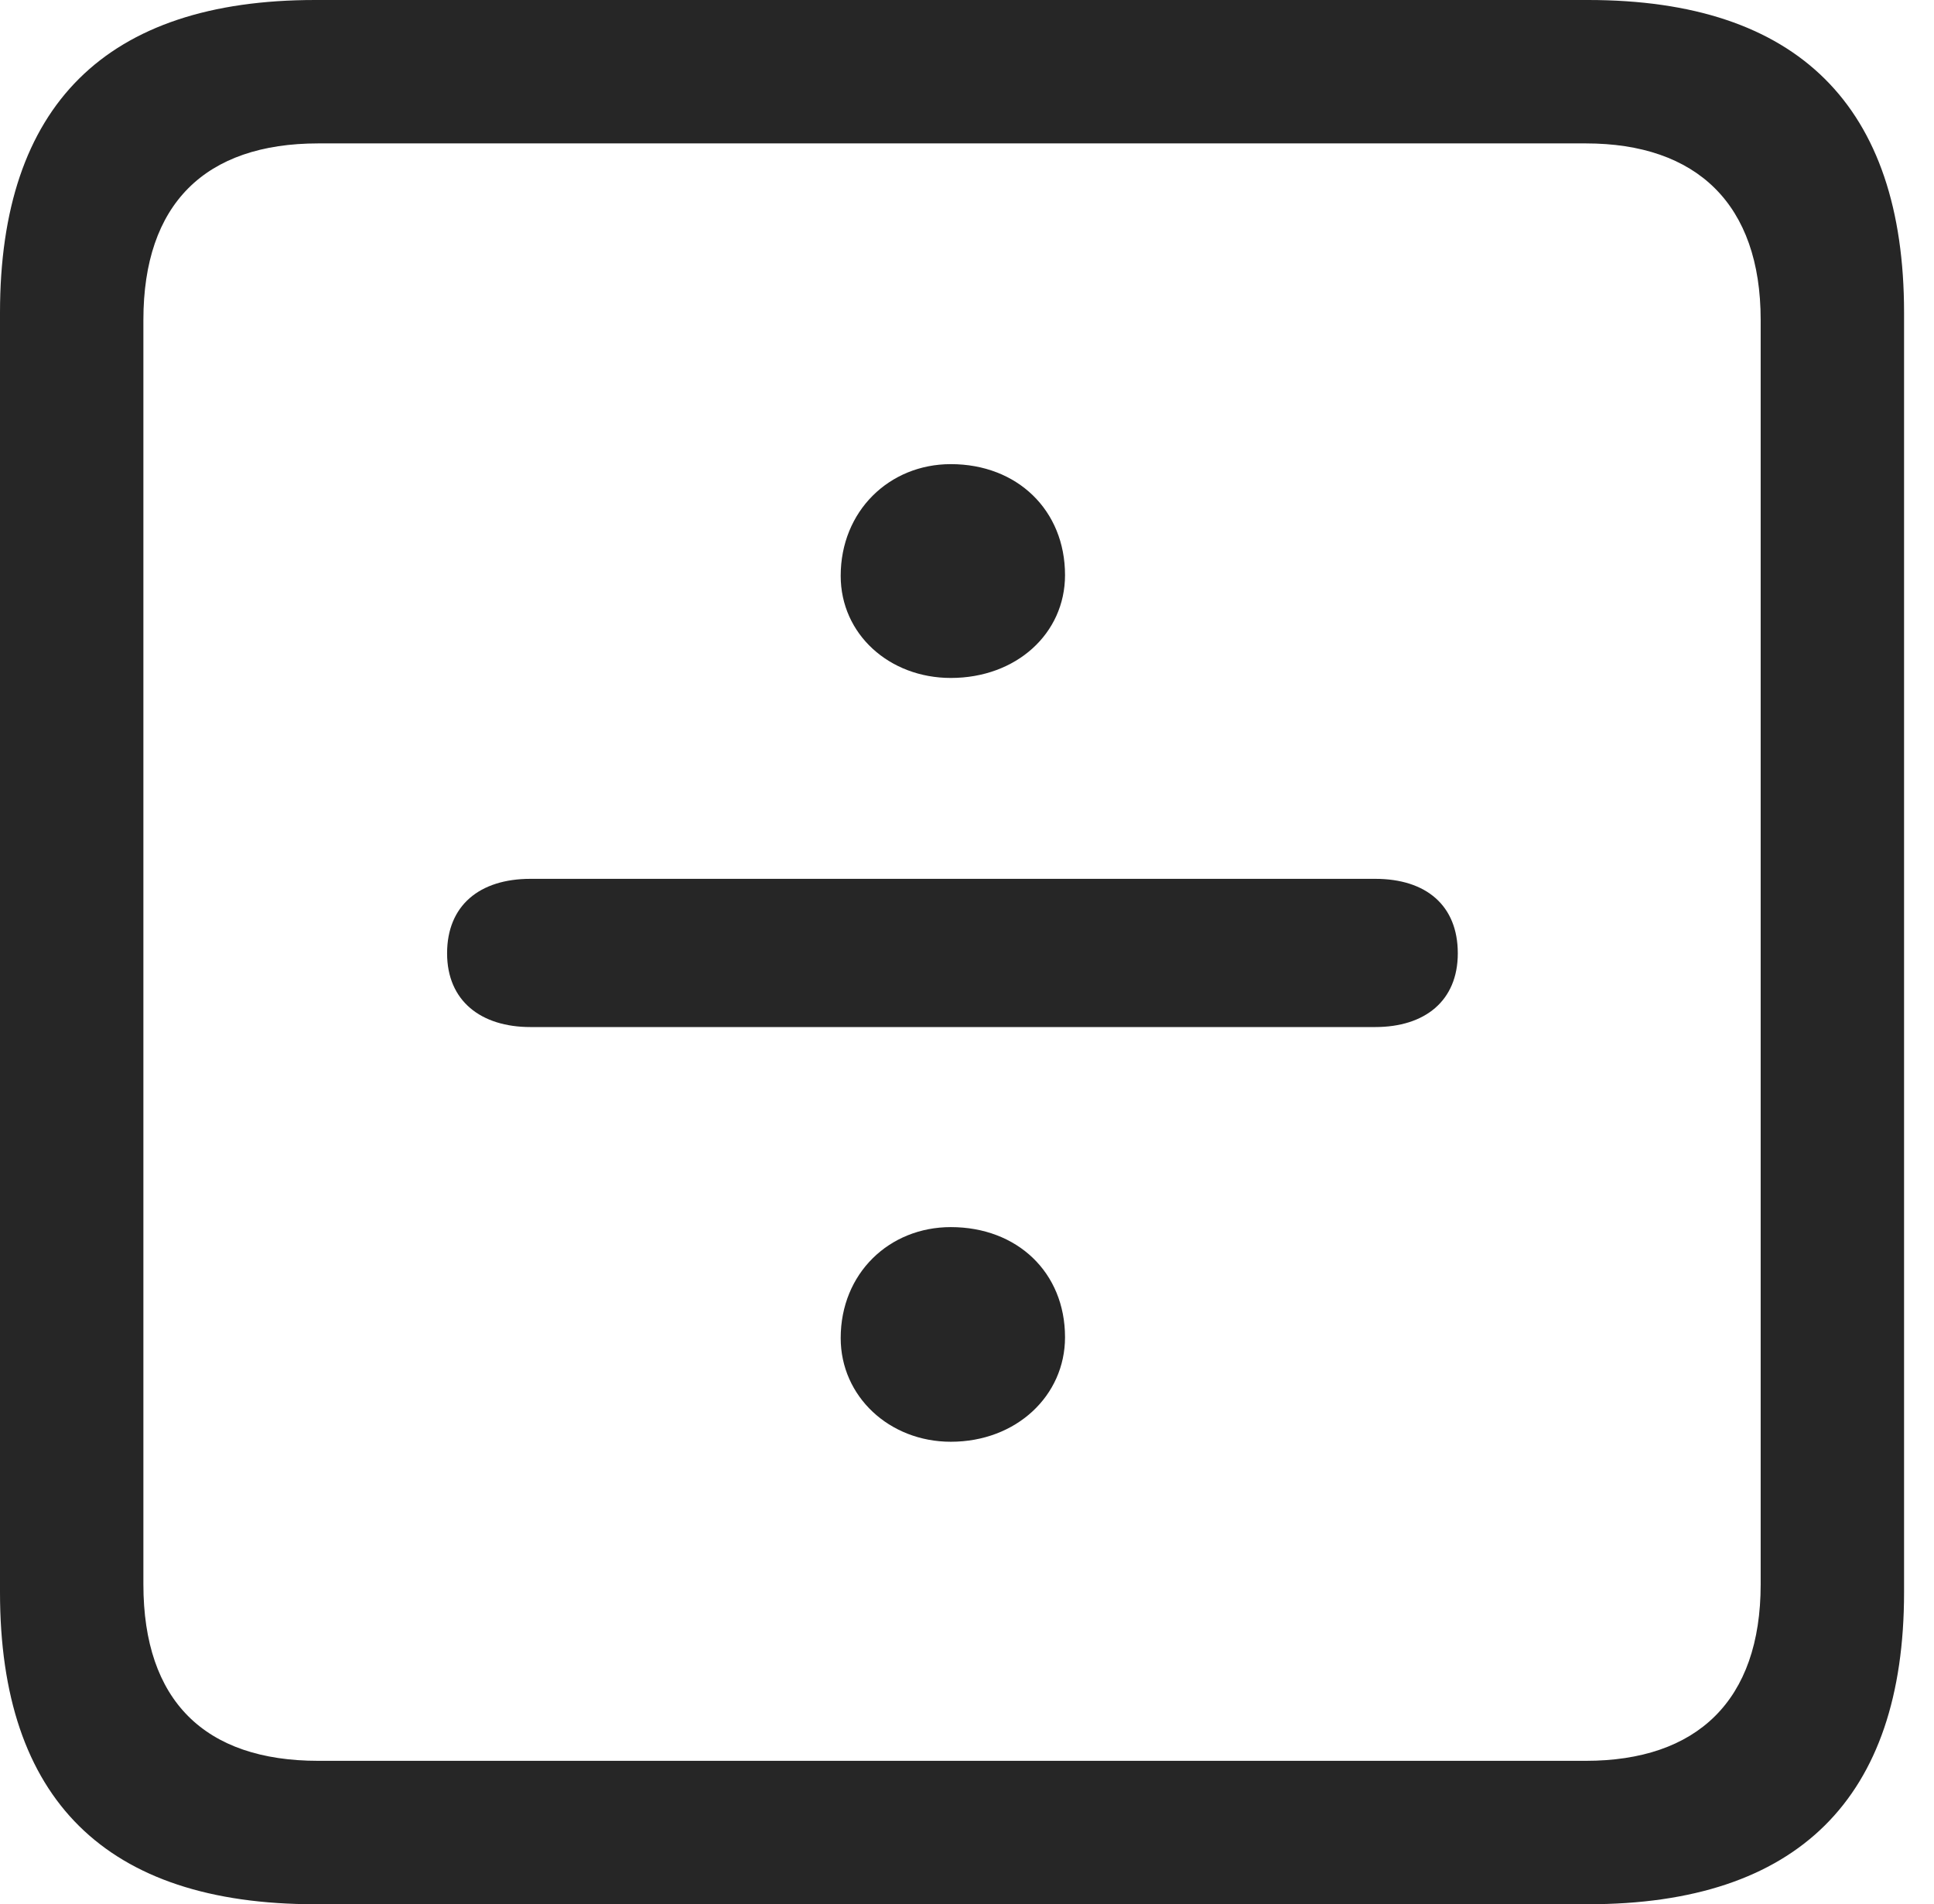 <?xml version="1.0" encoding="UTF-8"?>
<!--Generator: Apple Native CoreSVG 326-->
<!DOCTYPE svg
PUBLIC "-//W3C//DTD SVG 1.1//EN"
       "http://www.w3.org/Graphics/SVG/1.1/DTD/svg11.dtd">
<svg version="1.1" xmlns="http://www.w3.org/2000/svg" xmlns:xlink="http://www.w3.org/1999/xlink" viewBox="0 0 23.32 22.959">
 <g>
  <rect height="22.959" opacity="0" width="23.32" x="0" y="0"/>
  <path d="M3.799 22.959L19.15 22.959C21.68 22.959 22.959 21.68 22.959 19.199L22.959 3.77C22.959 1.279 21.68 0 19.15 0L3.799 0C1.279 0 0 1.27 0 3.77L0 19.199C0 21.699 1.279 22.959 3.799 22.959ZM3.838 21.23C2.471 21.23 1.729 20.508 1.729 19.102L1.729 3.857C1.729 2.461 2.471 1.729 3.838 1.729L19.121 1.729C20.459 1.729 21.23 2.461 21.23 3.857L21.23 19.102C21.23 20.508 20.459 21.23 19.121 21.23Z" fill="black" fill-opacity="0.85"/>
  <path d="M11.465 8.174C12.256 8.174 12.842 7.637 12.842 6.934C12.842 6.152 12.266 5.596 11.465 5.596C10.723 5.596 10.137 6.162 10.137 6.943C10.137 7.646 10.723 8.174 11.465 8.174ZM6.396 12.383L16.582 12.383C17.178 12.383 17.578 12.07 17.578 11.494C17.578 10.918 17.197 10.596 16.582 10.596L6.396 10.596C5.781 10.596 5.391 10.918 5.391 11.494C5.391 12.07 5.801 12.383 6.396 12.383ZM11.465 17.383C12.256 17.383 12.842 16.826 12.842 16.123C12.842 15.342 12.266 14.795 11.465 14.795C10.723 14.795 10.137 15.352 10.137 16.133C10.137 16.836 10.723 17.383 11.465 17.383Z" fill="black" fill-opacity="0.85"/>
 </g>
</svg>
